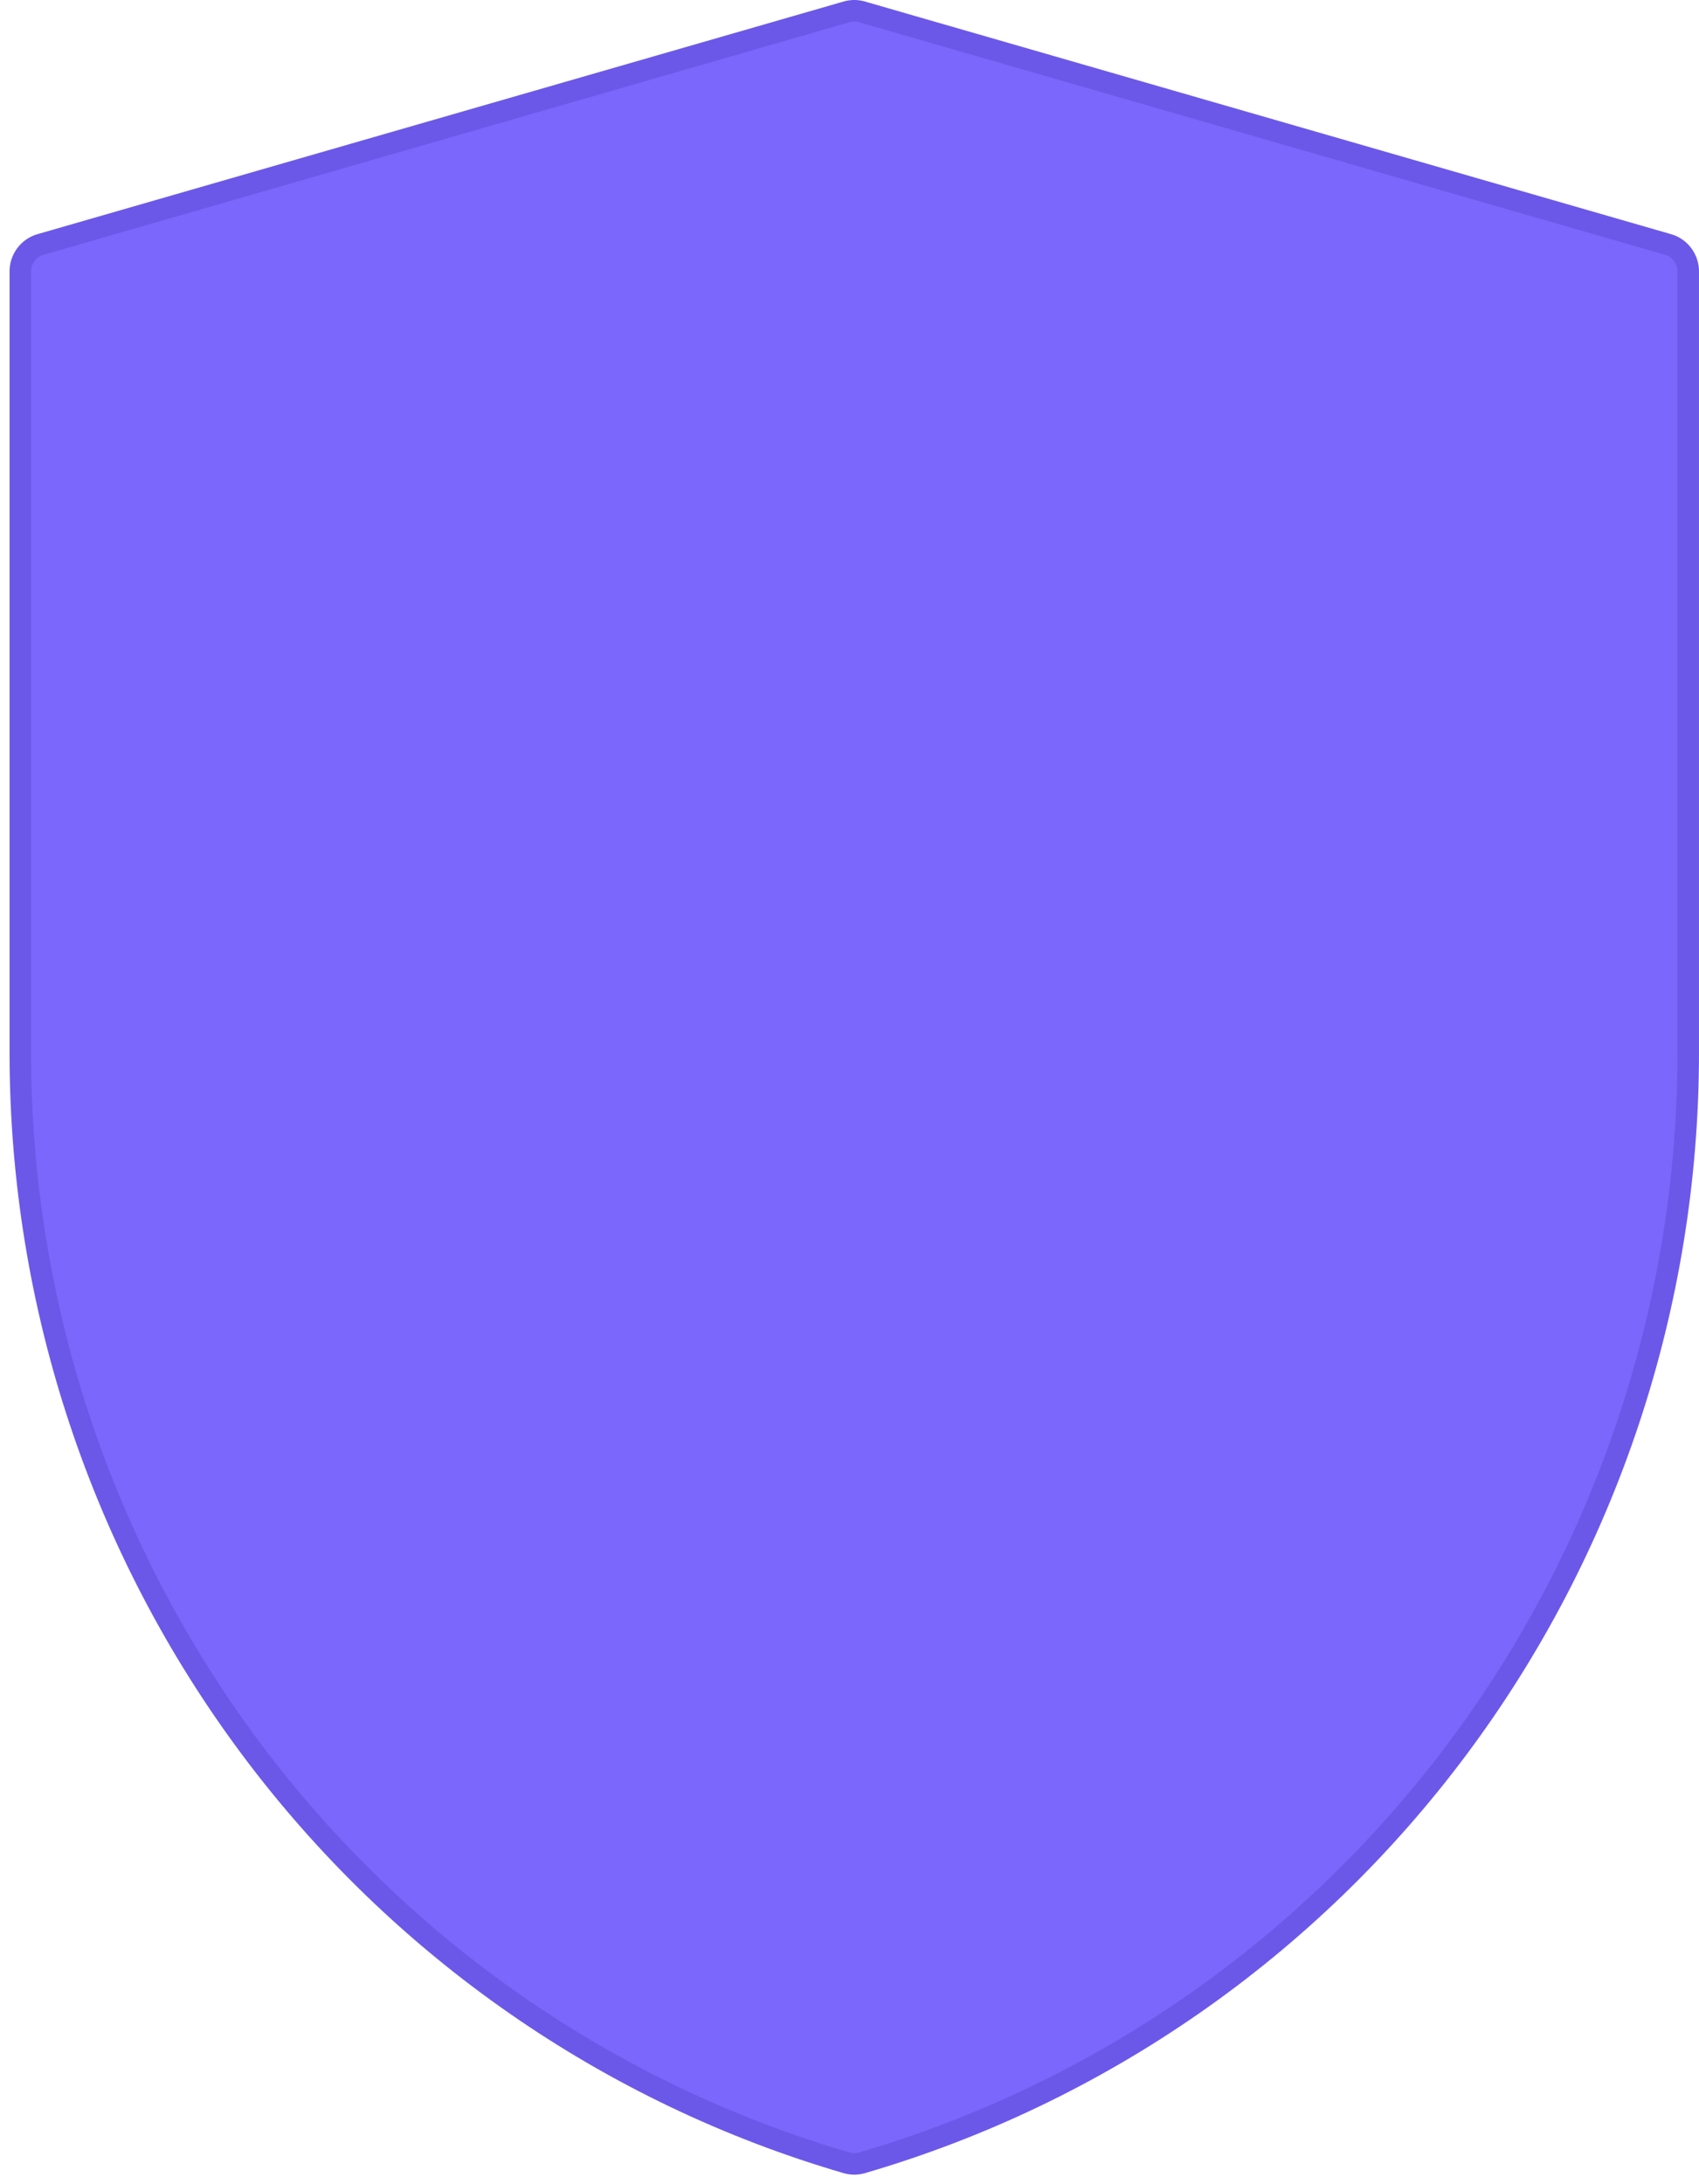 <svg width="158" height="203" viewBox="0 0 158 203" fill="none" xmlns="http://www.w3.org/2000/svg">
<path d="M155.115 22.723L155.121 22.724C155.675 22.881 156.163 23.222 156.504 23.694C156.846 24.167 157.021 24.743 157 25.33L156.999 25.348V25.367V98.036C156.96 121.295 149.444 143.911 135.581 162.486C121.718 181.059 102.26 194.586 80.132 201.036C79.682 201.162 79.206 201.162 78.756 201.036C56.628 194.586 37.17 181.059 23.307 162.486C9.444 143.912 1.928 121.295 1.889 98.037V25.367V25.348L1.888 25.33C1.867 24.743 2.042 24.167 2.384 23.694C2.725 23.222 3.213 22.881 3.767 22.724L3.767 22.724L3.773 22.723L78.752 1.096C78.753 1.096 78.754 1.096 78.754 1.095C79.206 0.968 79.683 0.968 80.134 1.095C80.134 1.096 80.135 1.096 80.136 1.096L155.115 22.723Z" fill="#7B67FB" stroke="#6B58E8" stroke-width="2"/>
</svg>
